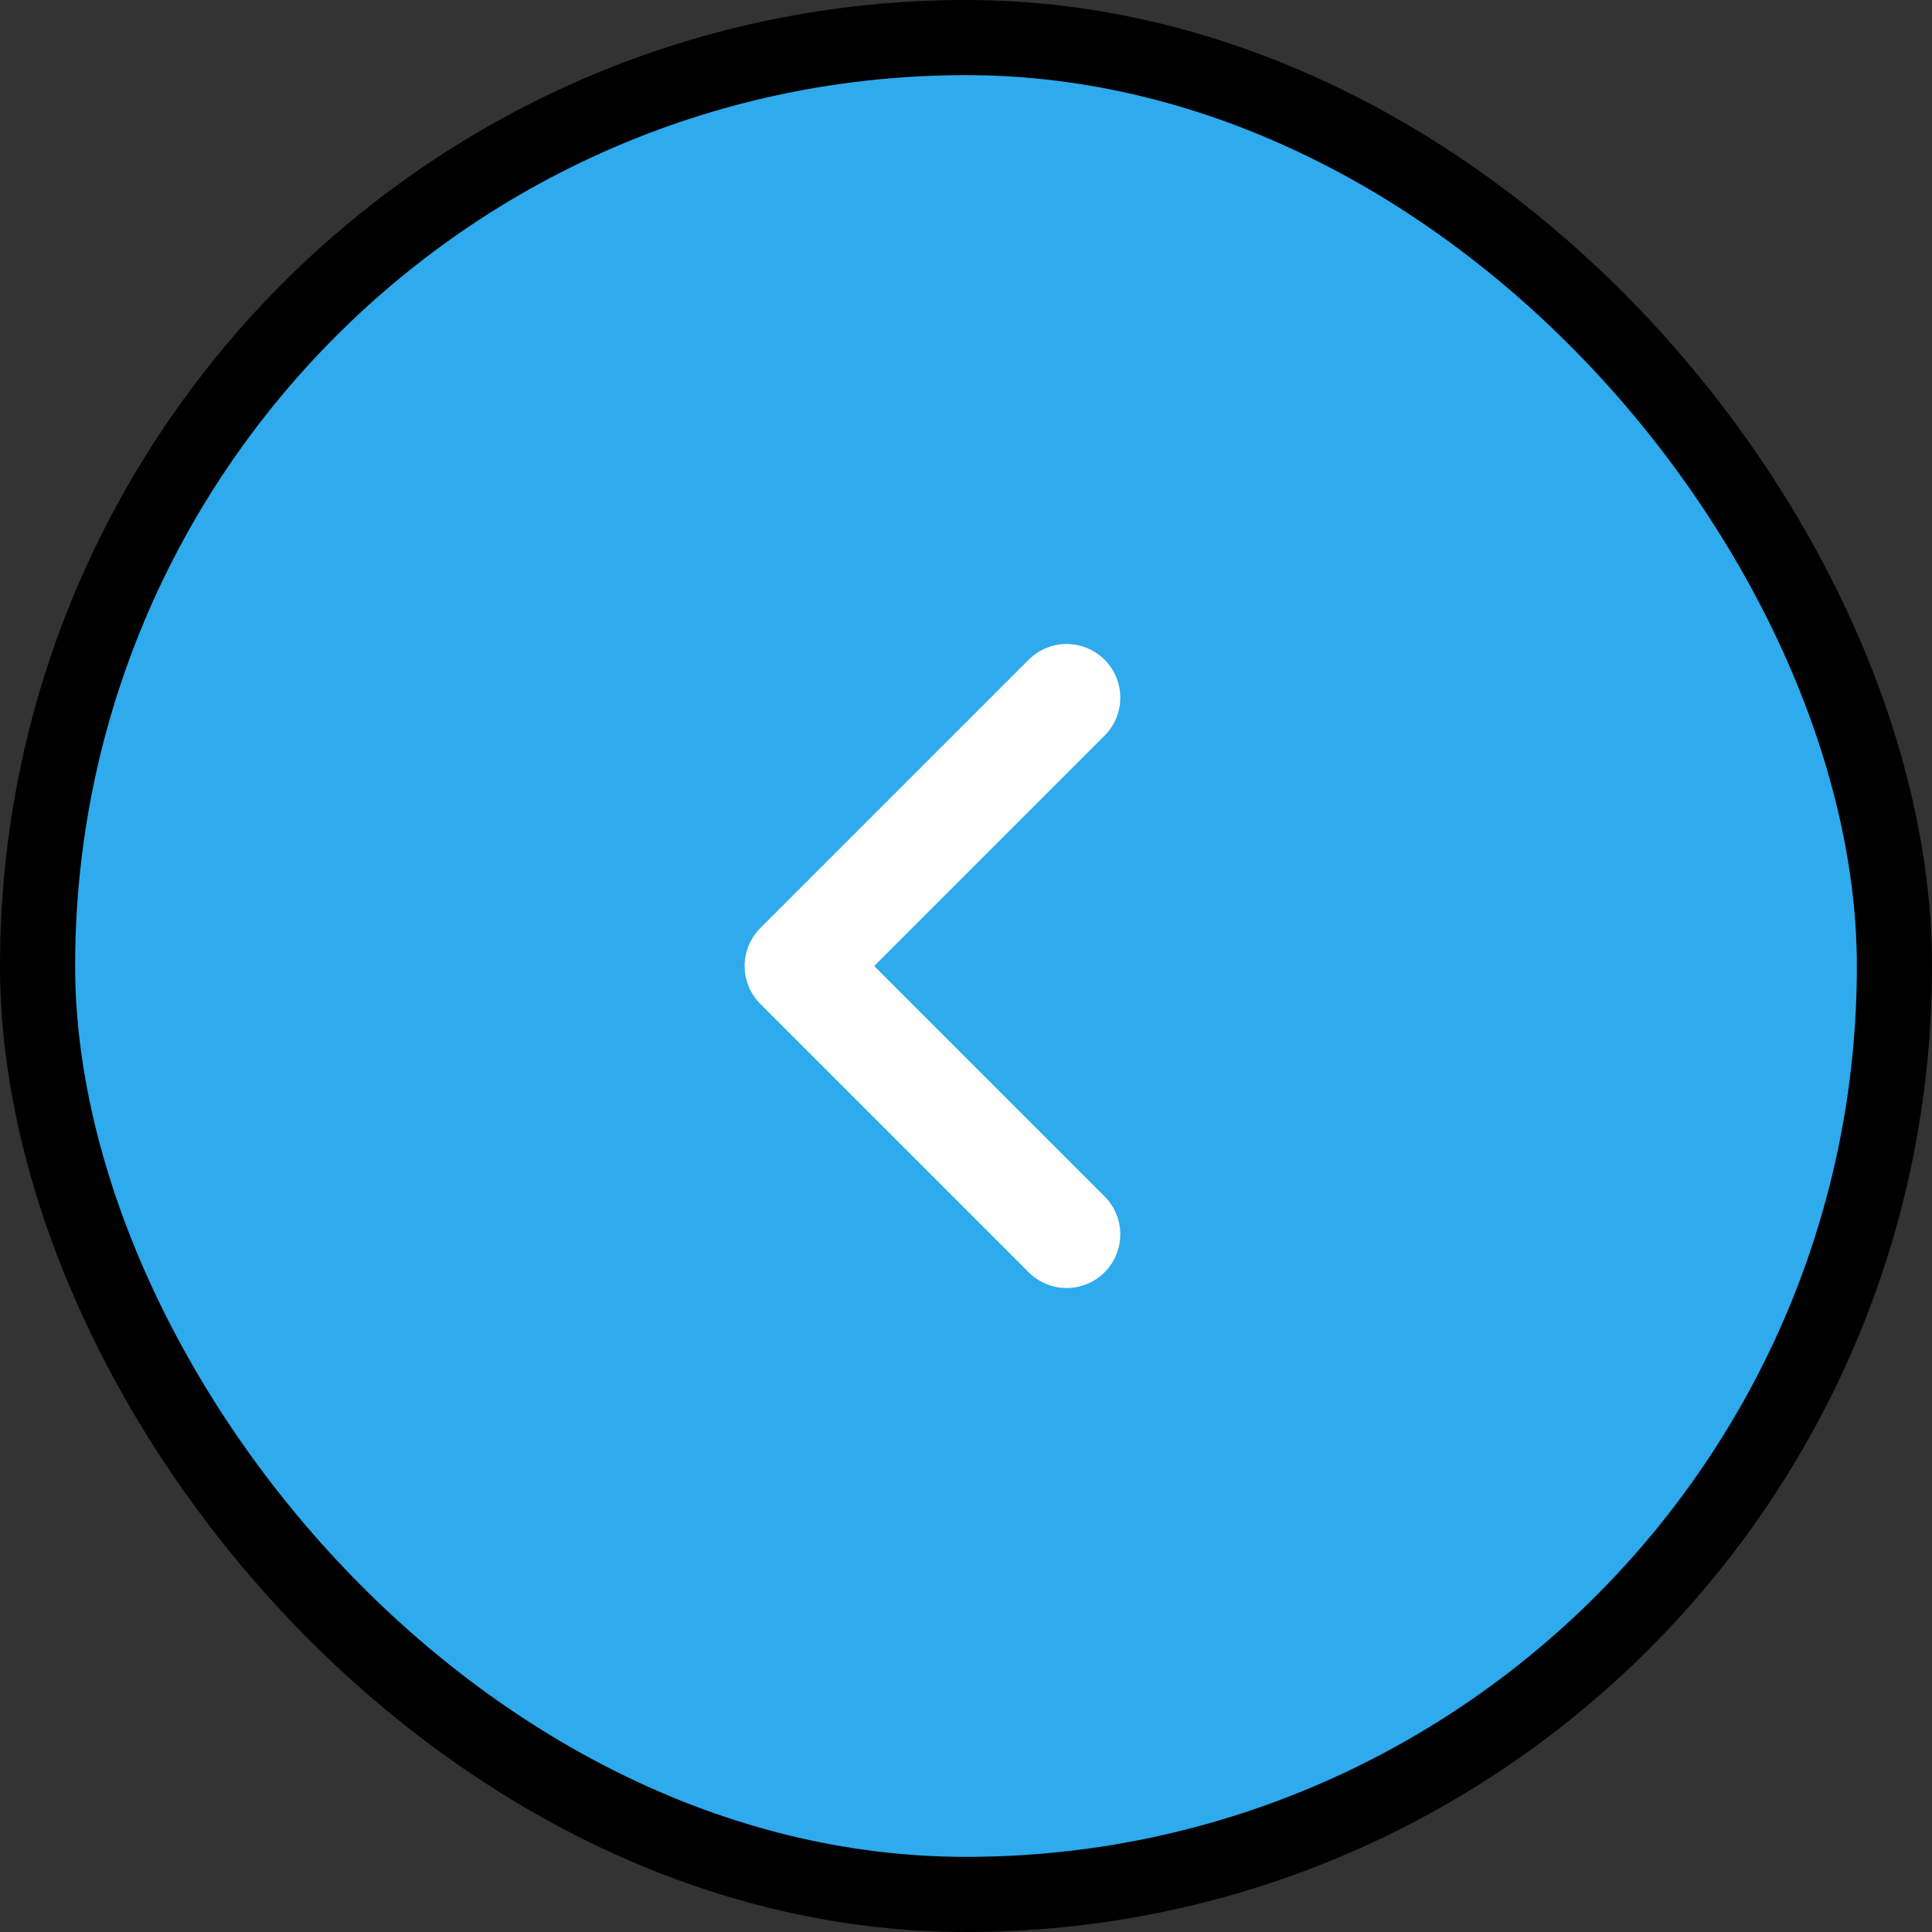 <svg width="36" height="36" viewBox="0 0 36 36" fill="none" xmlns="http://www.w3.org/2000/svg">
<rect x="0" y="0" width="36" height="36" fill="#333333" stroke="none"/>
<rect x="0.7" y="0.7" width="34.6" height="34.6" rx="17.3" fill="white"/>
<rect x="0.7" y="0.7" width="34.6" height="34.6" rx="17.3" fill="#2EAAED"/>
<path d="M19.875 13L14.875 18L19.875 23" stroke="white" stroke-width="2" stroke-linecap="round" stroke-linejoin="round"/>
<rect x="0.7" y="0.7" width="34.6" height="34.6" rx="17.3" stroke="black" stroke-width="1.4"/>
</svg>
